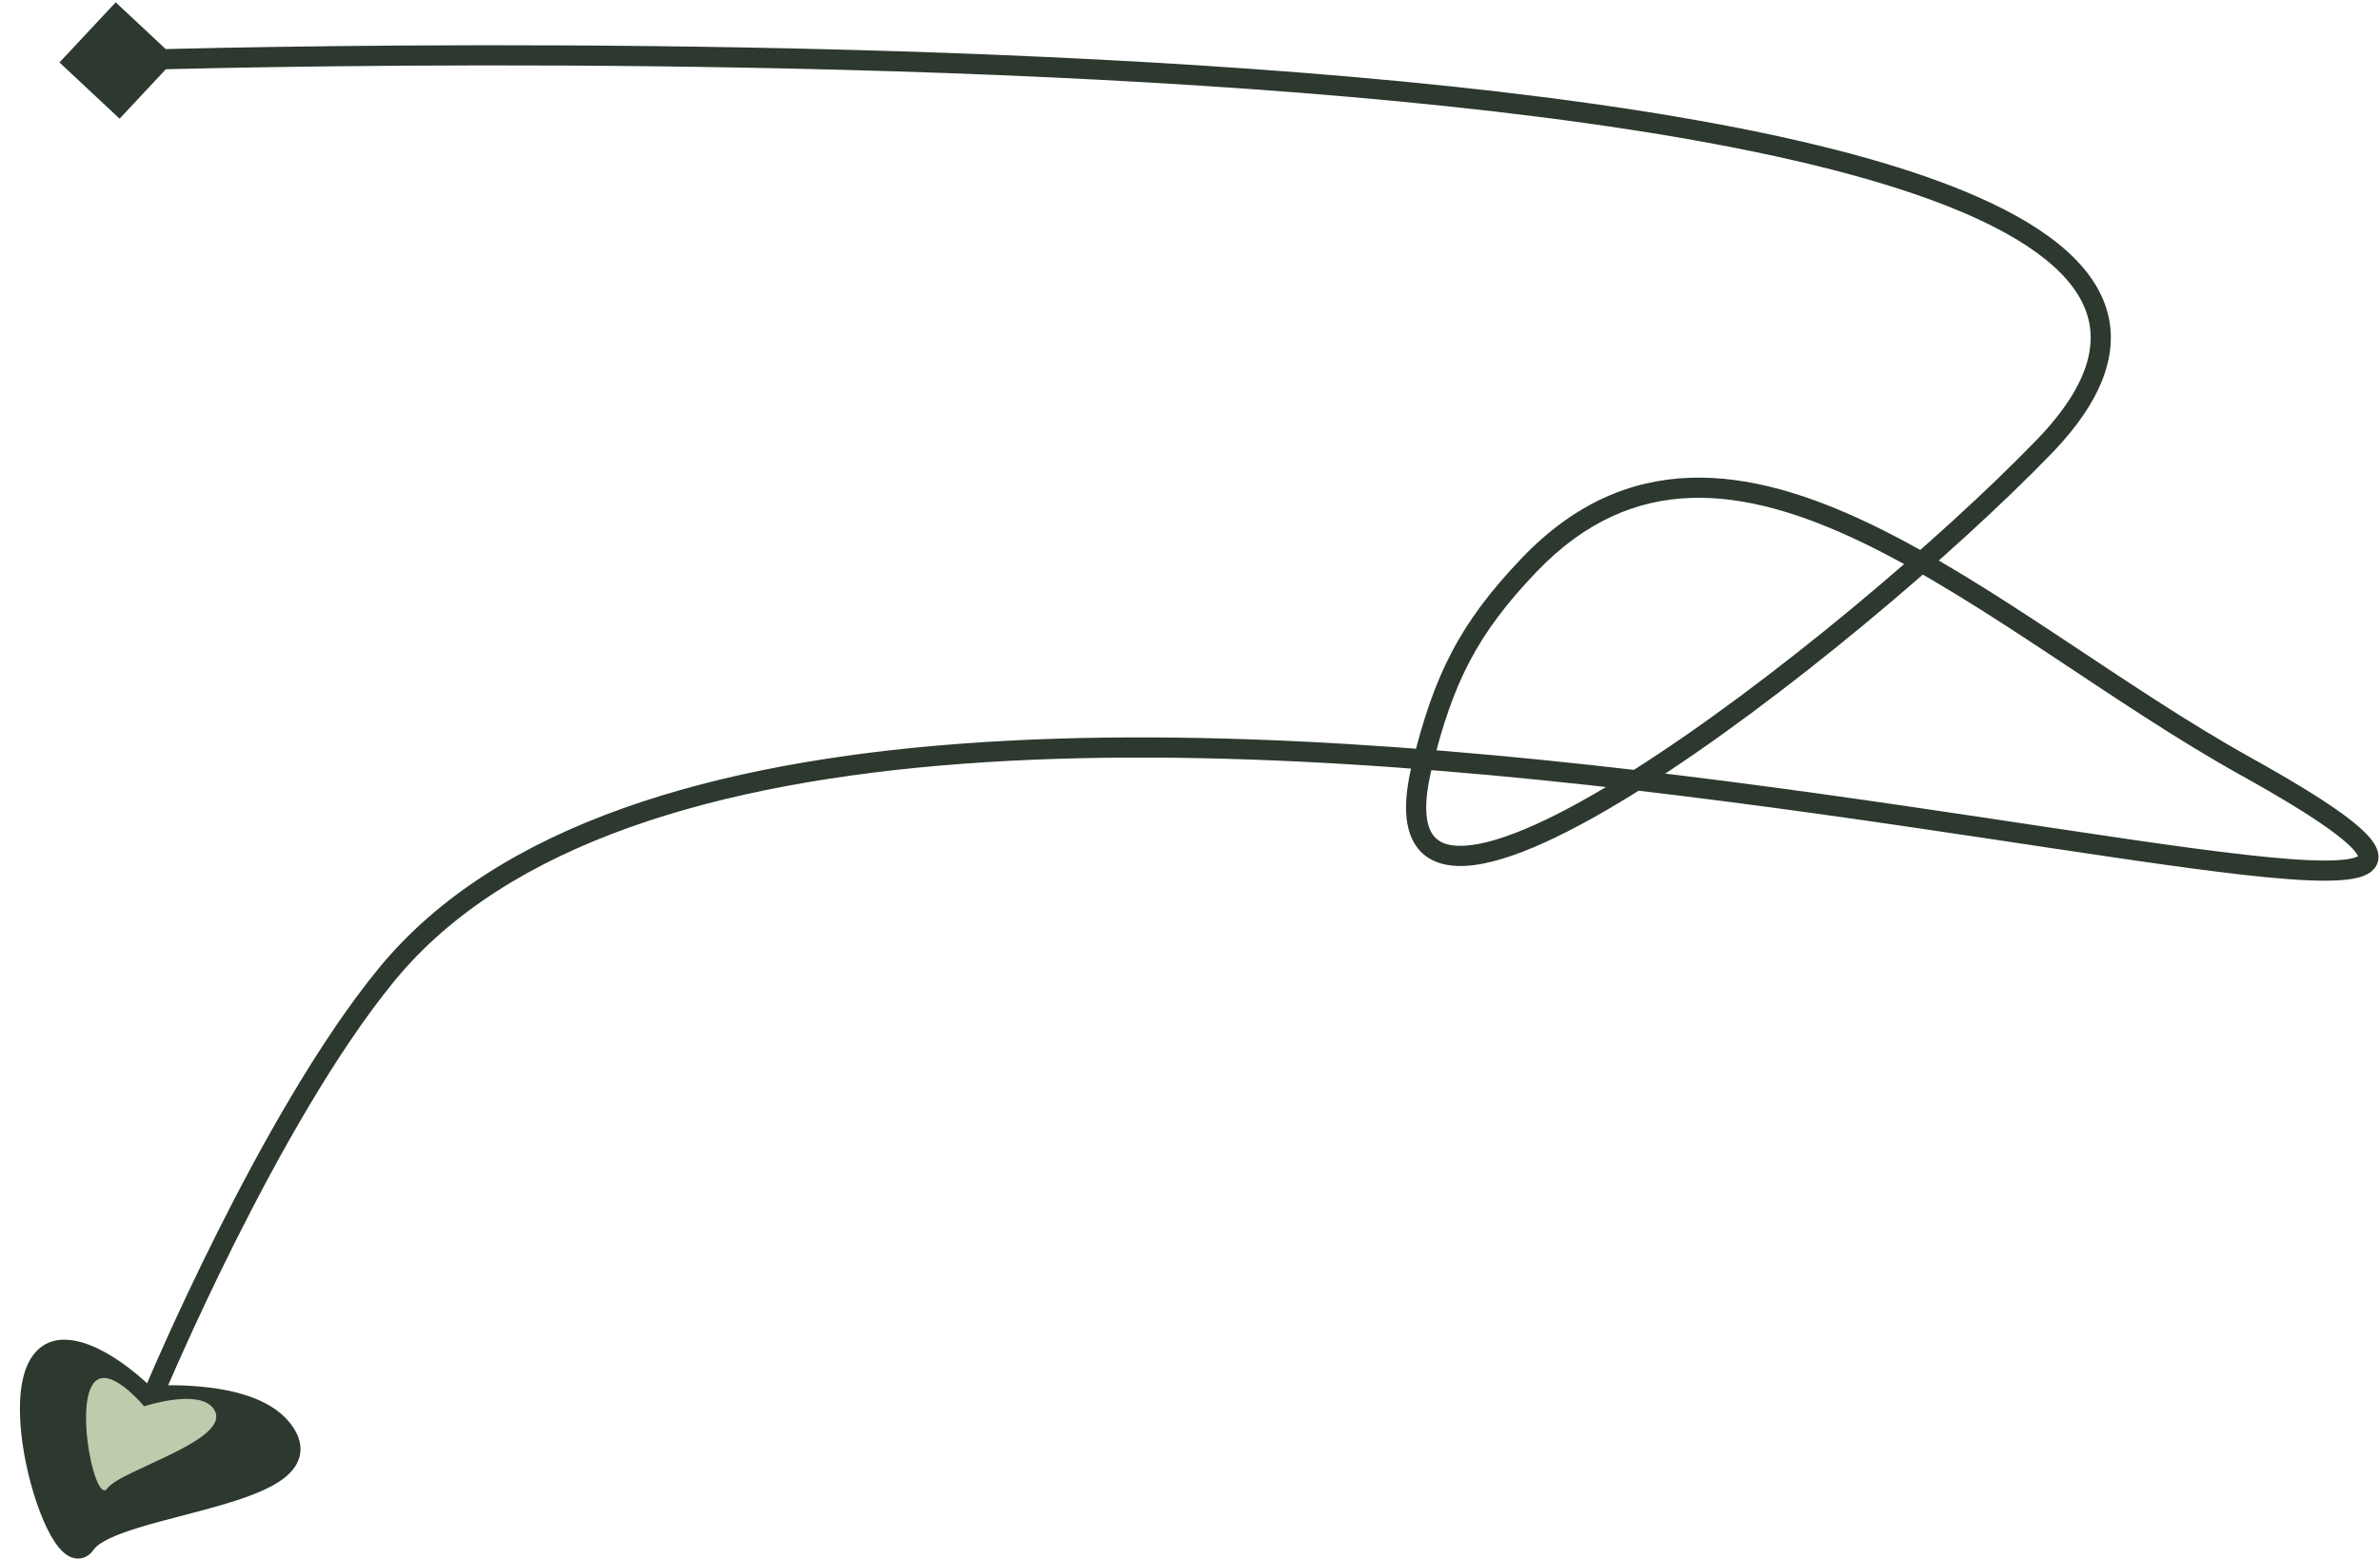 <svg width="354" height="232" viewBox="0 0 354 232" fill="none" xmlns="http://www.w3.org/2000/svg">
<path d="M8.845 9.29L17.791 17.655L26.155 8.71L17.209 0.345L8.845 9.29ZM304 66.5L302.922 65.457L304 66.5ZM211.5 114L212.957 114.357L211.5 114ZM227.5 84L226.417 82.962L227.5 84ZM334 114L334.729 112.689L334.729 112.689L334 114ZM57.5 145L56.34 144.049L57.5 145ZM17.5 9C17.55 10.499 17.552 10.499 17.554 10.499C17.557 10.499 17.561 10.499 17.566 10.499C17.576 10.498 17.592 10.498 17.614 10.497C17.656 10.496 17.72 10.494 17.804 10.491C17.973 10.486 18.225 10.477 18.558 10.467C19.223 10.447 20.21 10.418 21.495 10.383C24.065 10.313 27.827 10.22 32.591 10.125C42.121 9.936 55.661 9.744 71.7 9.73C103.782 9.701 145.843 10.386 185.797 13.234C225.801 16.086 263.521 21.098 287.019 29.661C292.88 31.797 297.804 34.136 301.638 36.685C305.479 39.238 308.147 41.949 309.614 44.8C311.058 47.607 311.386 50.638 310.397 54C309.395 57.409 307.017 61.222 302.922 65.457L305.078 67.543C309.368 63.107 312.088 58.884 313.275 54.846C314.477 50.762 314.086 46.935 312.282 43.428C310.5 39.964 307.389 36.905 303.299 34.186C299.202 31.463 294.042 29.028 288.046 26.843C264.113 18.121 226.015 13.094 186.01 10.242C145.955 7.386 103.814 6.701 71.697 6.73C55.636 6.744 42.077 6.937 32.532 7.126C27.759 7.22 23.99 7.314 21.414 7.384C20.125 7.419 19.135 7.448 18.466 7.469C18.132 7.479 17.878 7.487 17.708 7.492C17.623 7.495 17.558 7.497 17.515 7.499C17.494 7.499 17.477 7.5 17.466 7.5C17.461 7.5 17.457 7.501 17.454 7.501C17.451 7.501 17.45 7.501 17.5 9ZM302.922 65.457C288.878 79.981 263.427 101.636 242.736 114.719C237.57 117.986 232.728 120.7 228.457 122.633C224.157 124.578 220.551 125.677 217.823 125.824C215.133 125.969 213.631 125.198 212.861 123.769C211.986 122.144 211.768 119.206 212.957 114.357L210.043 113.643C208.814 118.654 208.792 122.539 210.22 125.191C211.753 128.038 214.661 128.999 217.985 128.82C221.27 128.643 225.28 127.363 229.693 125.366C234.135 123.357 239.104 120.566 244.34 117.255C265.26 104.026 290.894 82.212 305.078 67.543L302.922 65.457ZM212.957 114.357C216.066 101.675 219.602 94.402 228.583 85.038L226.417 82.962C217.016 92.764 213.258 100.533 210.043 113.643L212.957 114.357ZM228.583 85.038C235.808 77.505 243.48 74.353 251.5 74.078C259.586 73.8 268.166 76.443 277.152 80.783C286.132 85.12 295.382 91.083 304.806 97.32C314.198 103.536 323.766 110.026 333.271 115.311L334.729 112.689C325.352 107.475 315.905 101.068 306.461 94.818C297.049 88.589 287.643 82.518 278.457 78.081C269.277 73.647 260.182 70.778 251.397 71.08C242.544 71.384 234.147 74.903 226.417 82.962L228.583 85.038ZM333.271 115.311C339.19 118.602 343.513 121.249 346.426 123.344C347.883 124.393 348.953 125.278 349.683 126.012C350.446 126.779 350.708 127.254 350.77 127.467C350.793 127.543 350.766 127.509 350.793 127.417C350.821 127.321 350.868 127.29 350.836 127.317C350.717 127.418 350.32 127.628 349.393 127.789C347.596 128.103 344.672 128.102 340.658 127.807C332.682 127.22 320.955 125.521 306.632 123.373C292.336 121.228 275.502 118.643 257.387 116.302C221.17 111.622 179.735 107.904 143.008 110.636C106.369 113.361 73.979 122.533 56.34 144.049L58.66 145.951C75.465 125.453 106.73 116.343 143.231 113.628C179.644 110.919 220.834 114.604 257.002 119.277C275.08 121.613 291.878 124.193 306.187 126.34C320.471 128.482 332.324 130.202 340.437 130.799C344.467 131.095 347.715 131.127 349.908 130.745C350.976 130.559 352.029 130.238 352.775 129.606C353.176 129.266 353.511 128.817 353.675 128.25C353.838 127.687 353.797 127.129 353.649 126.624C353.372 125.675 352.672 124.763 351.811 123.897C350.918 122.999 349.703 122.006 348.177 120.909C345.123 118.712 340.681 115.998 334.729 112.689L333.271 115.311ZM56.34 144.049C47.445 154.899 38.759 170.525 32.322 183.363C29.095 189.797 26.421 195.558 24.552 199.71C23.618 201.787 22.885 203.463 22.385 204.62C22.135 205.199 21.943 205.648 21.814 205.953C21.749 206.106 21.7 206.223 21.666 206.301C21.65 206.341 21.637 206.371 21.629 206.391C21.625 206.401 21.621 206.409 21.619 206.414C21.618 206.417 21.617 206.419 21.617 206.42C21.616 206.421 21.616 206.421 21.616 206.422C21.616 206.422 21.616 206.422 23 207C24.384 207.578 24.384 207.578 24.384 207.578C24.384 207.577 24.385 207.577 24.385 207.576C24.385 207.575 24.386 207.574 24.387 207.571C24.389 207.567 24.392 207.56 24.396 207.55C24.404 207.531 24.416 207.503 24.432 207.465C24.464 207.389 24.512 207.275 24.575 207.125C24.702 206.826 24.892 206.382 25.139 205.81C25.634 204.665 26.361 203.003 27.288 200.941C29.144 196.817 31.8 191.096 35.003 184.708C41.424 171.904 49.988 156.529 58.66 145.951L56.34 144.049Z" fill="#2D382E"/>
<path d="M9.749 200.816C15.191 201.036 21.722 207.724 21.722 207.724C21.722 207.724 36.935 206.326 41.93 212.601C50.018 222.759 16.982 223.509 12.73 229.666C8.479 235.824 -1.76 200.351 9.749 200.816Z" fill="#2D382E" stroke="#2D382E" stroke-width="3"/>
<path d="M15.515 205.007C18.025 205.091 21.436 209.22 21.436 209.22C21.436 209.22 29.37 206.606 31.657 209.44C35.36 214.027 17.928 218.643 15.949 221.449C13.97 224.256 10.207 204.828 15.515 205.007Z" fill="#BCCCAC"/>
</svg>
